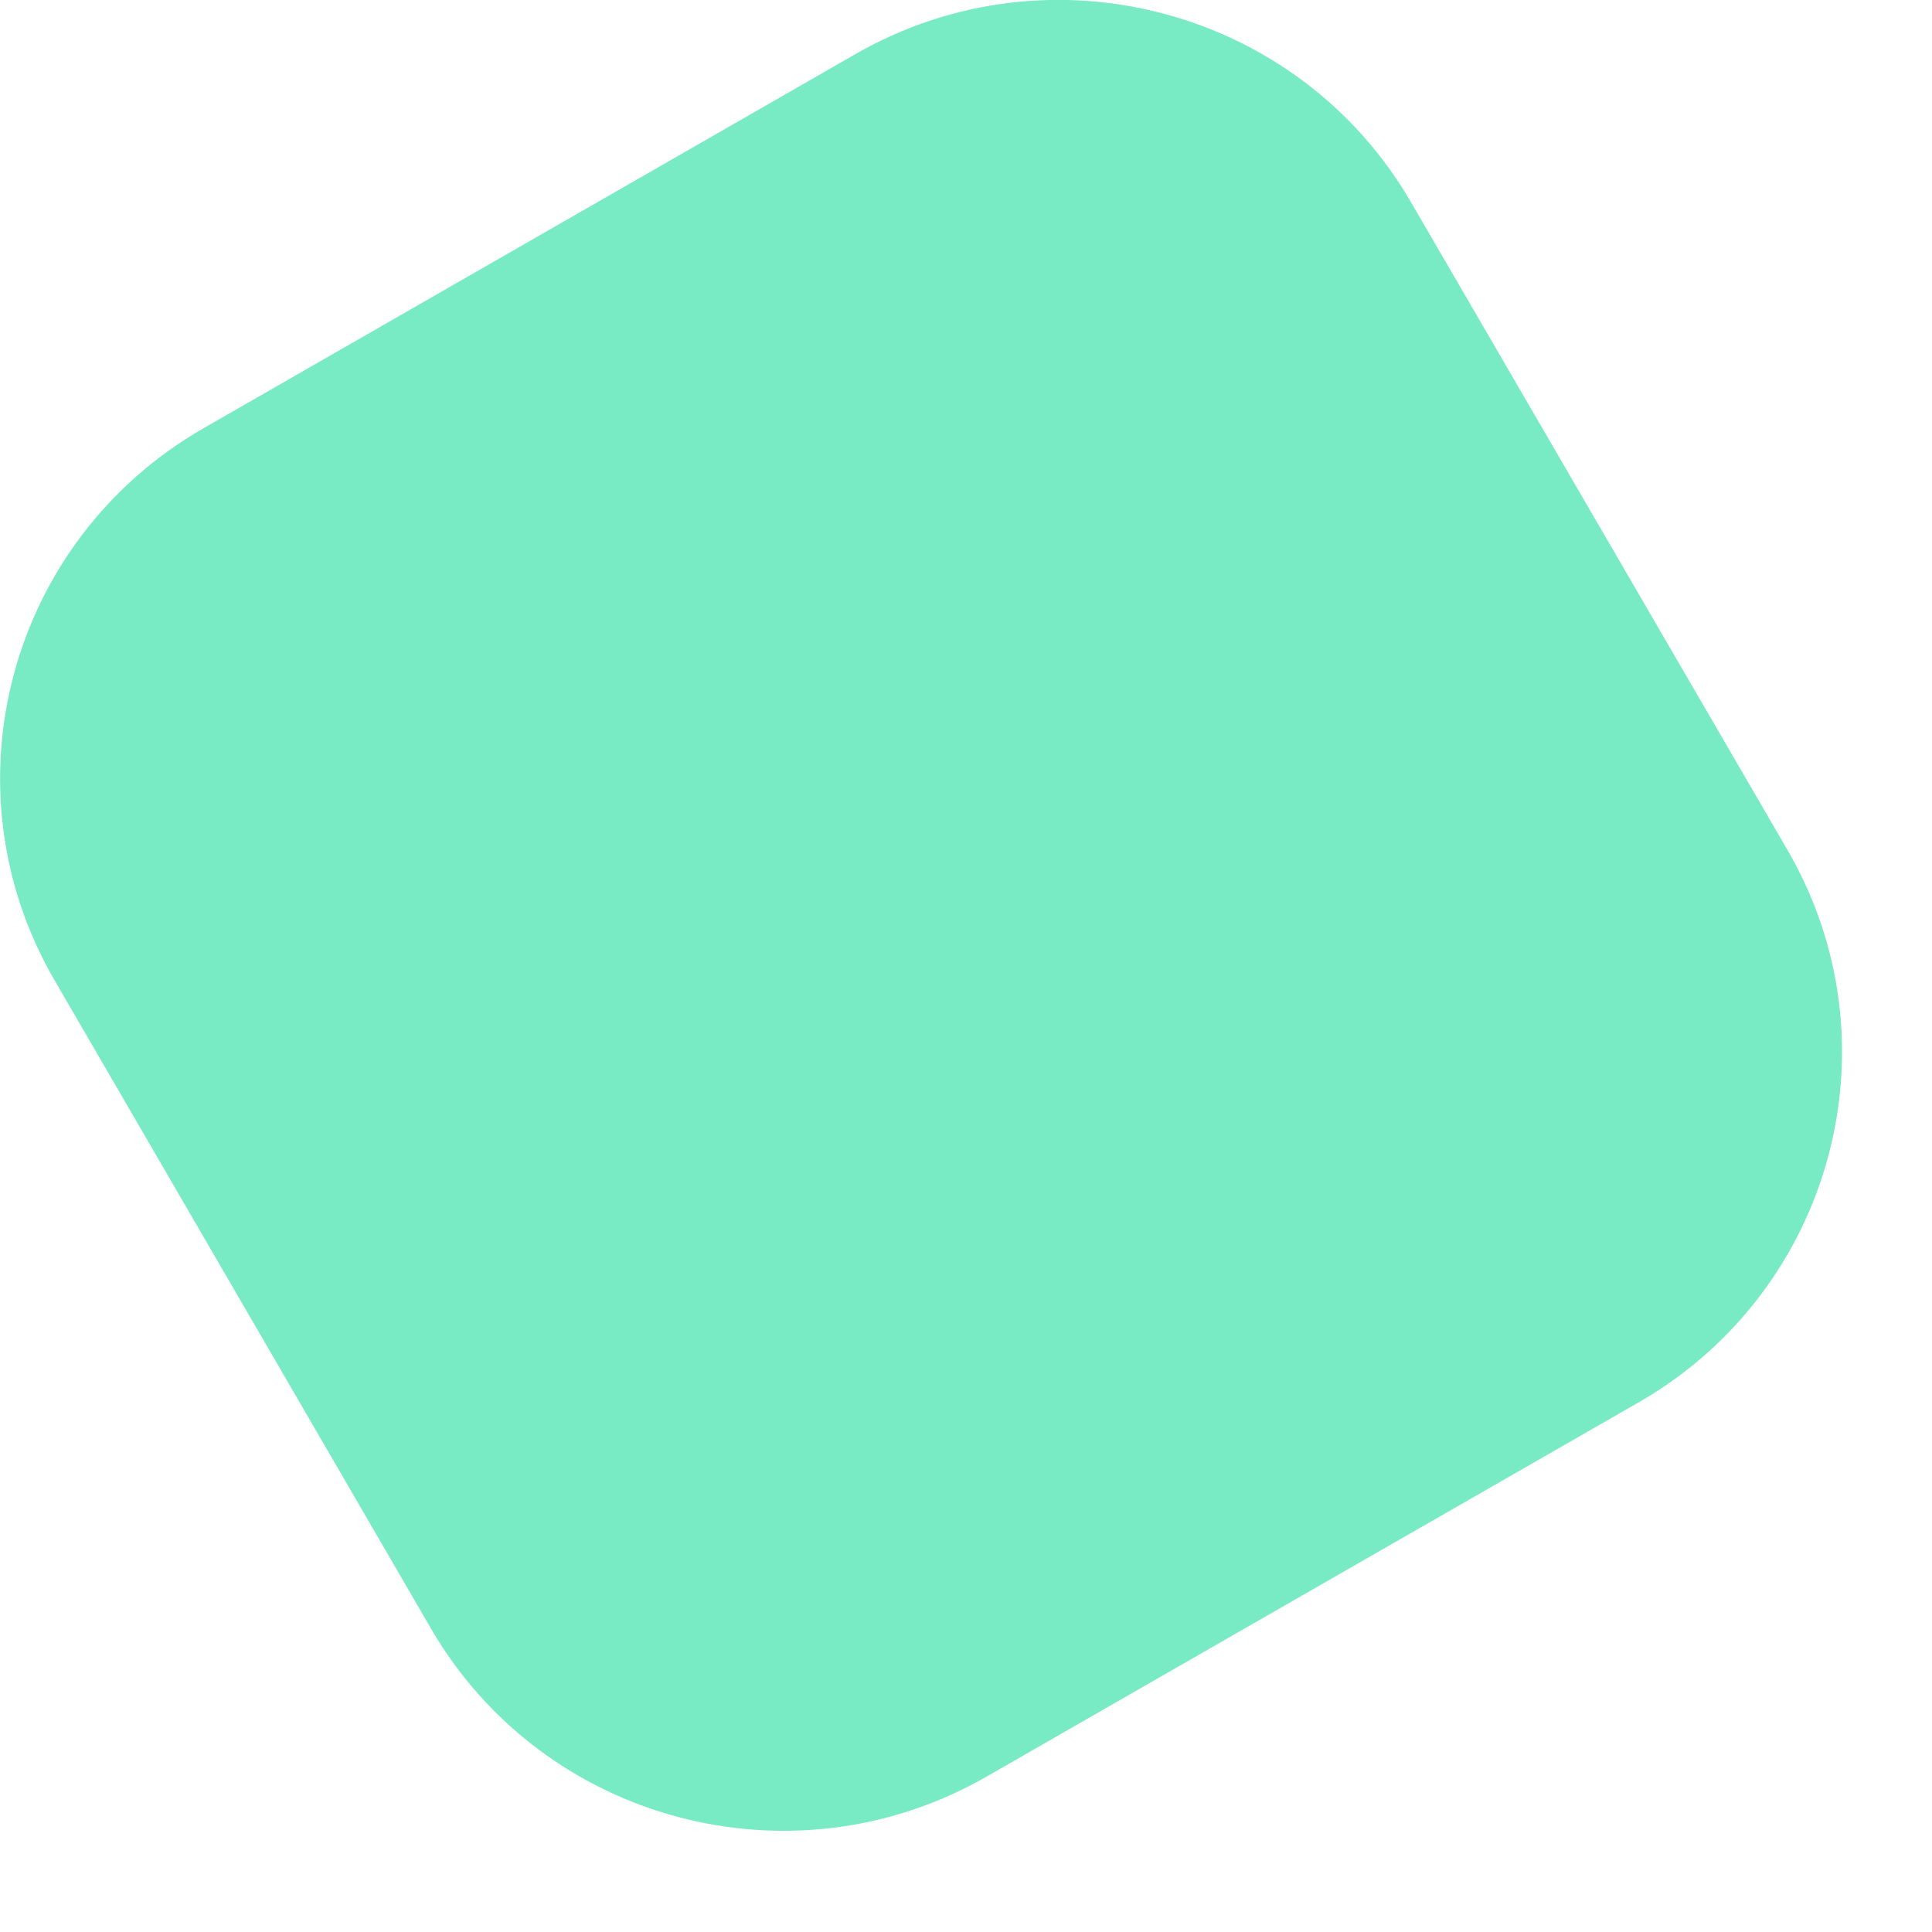 <svg width="9" height="9" viewBox="0 0 9 9" fill="none" xmlns="http://www.w3.org/2000/svg">
<path d="M7.633 6.533L4.596 8.276C3.69 8.796 2.531 8.487 2.008 7.587L0.255 4.568C-0.269 3.667 0.042 2.515 0.948 1.995L3.985 0.252C4.891 -0.268 6.05 0.041 6.573 0.942L8.327 3.96C8.85 4.861 8.539 6.013 7.633 6.533Z" fill="#78EAC4"/>
</svg>
